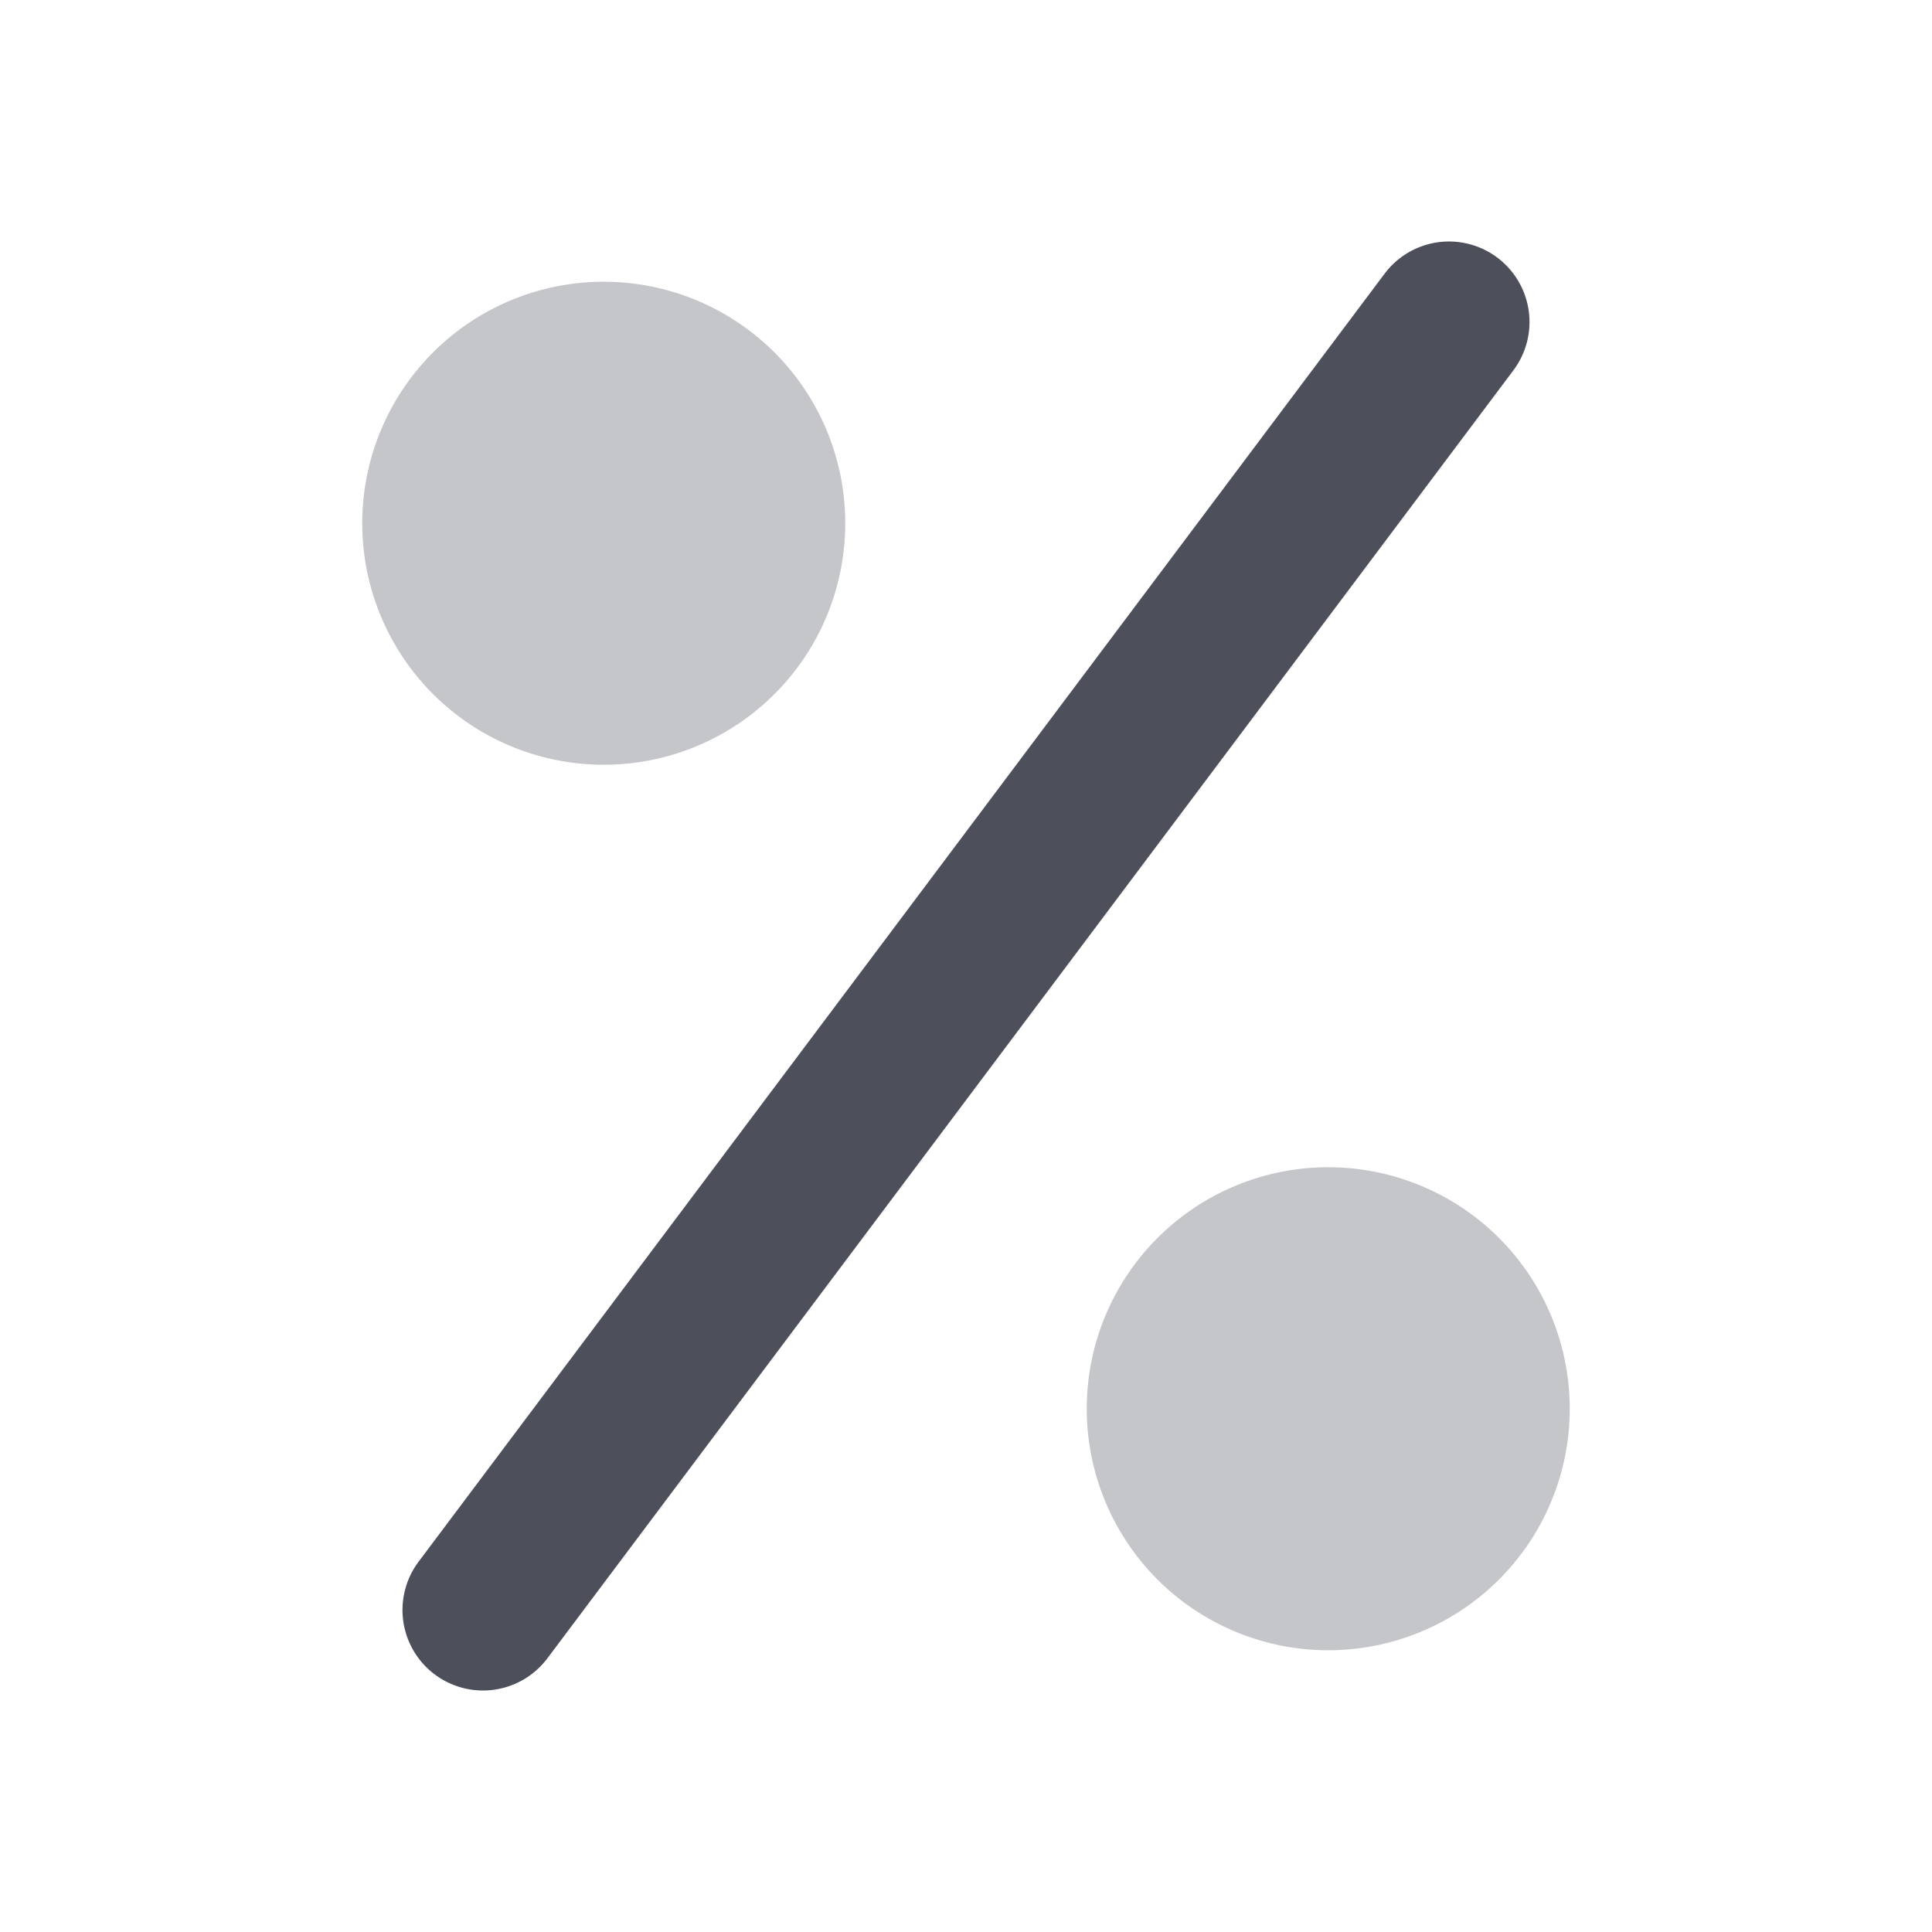 <svg xmlns="http://www.w3.org/2000/svg" width="24" height="24" fill="none" viewBox="0 0 24 24"><path fill="#C5C6CA" d="M10.5 6.5a3 3 0 1 1-6 0 3 3 0 0 1 6 0Zm9 11a3 3 0 1 1-6 0 3 3 0 0 1 6 0Z"/><path fill="#4D505A" fill-rule="evenodd" d="M18.6 3.2a1 1 0 0 1 .2 1.4l-12 16a1 1 0 0 1-1.6-1.2l12-16a1 1 0 0 1 1.4-.2Z" clip-rule="evenodd"/></svg>